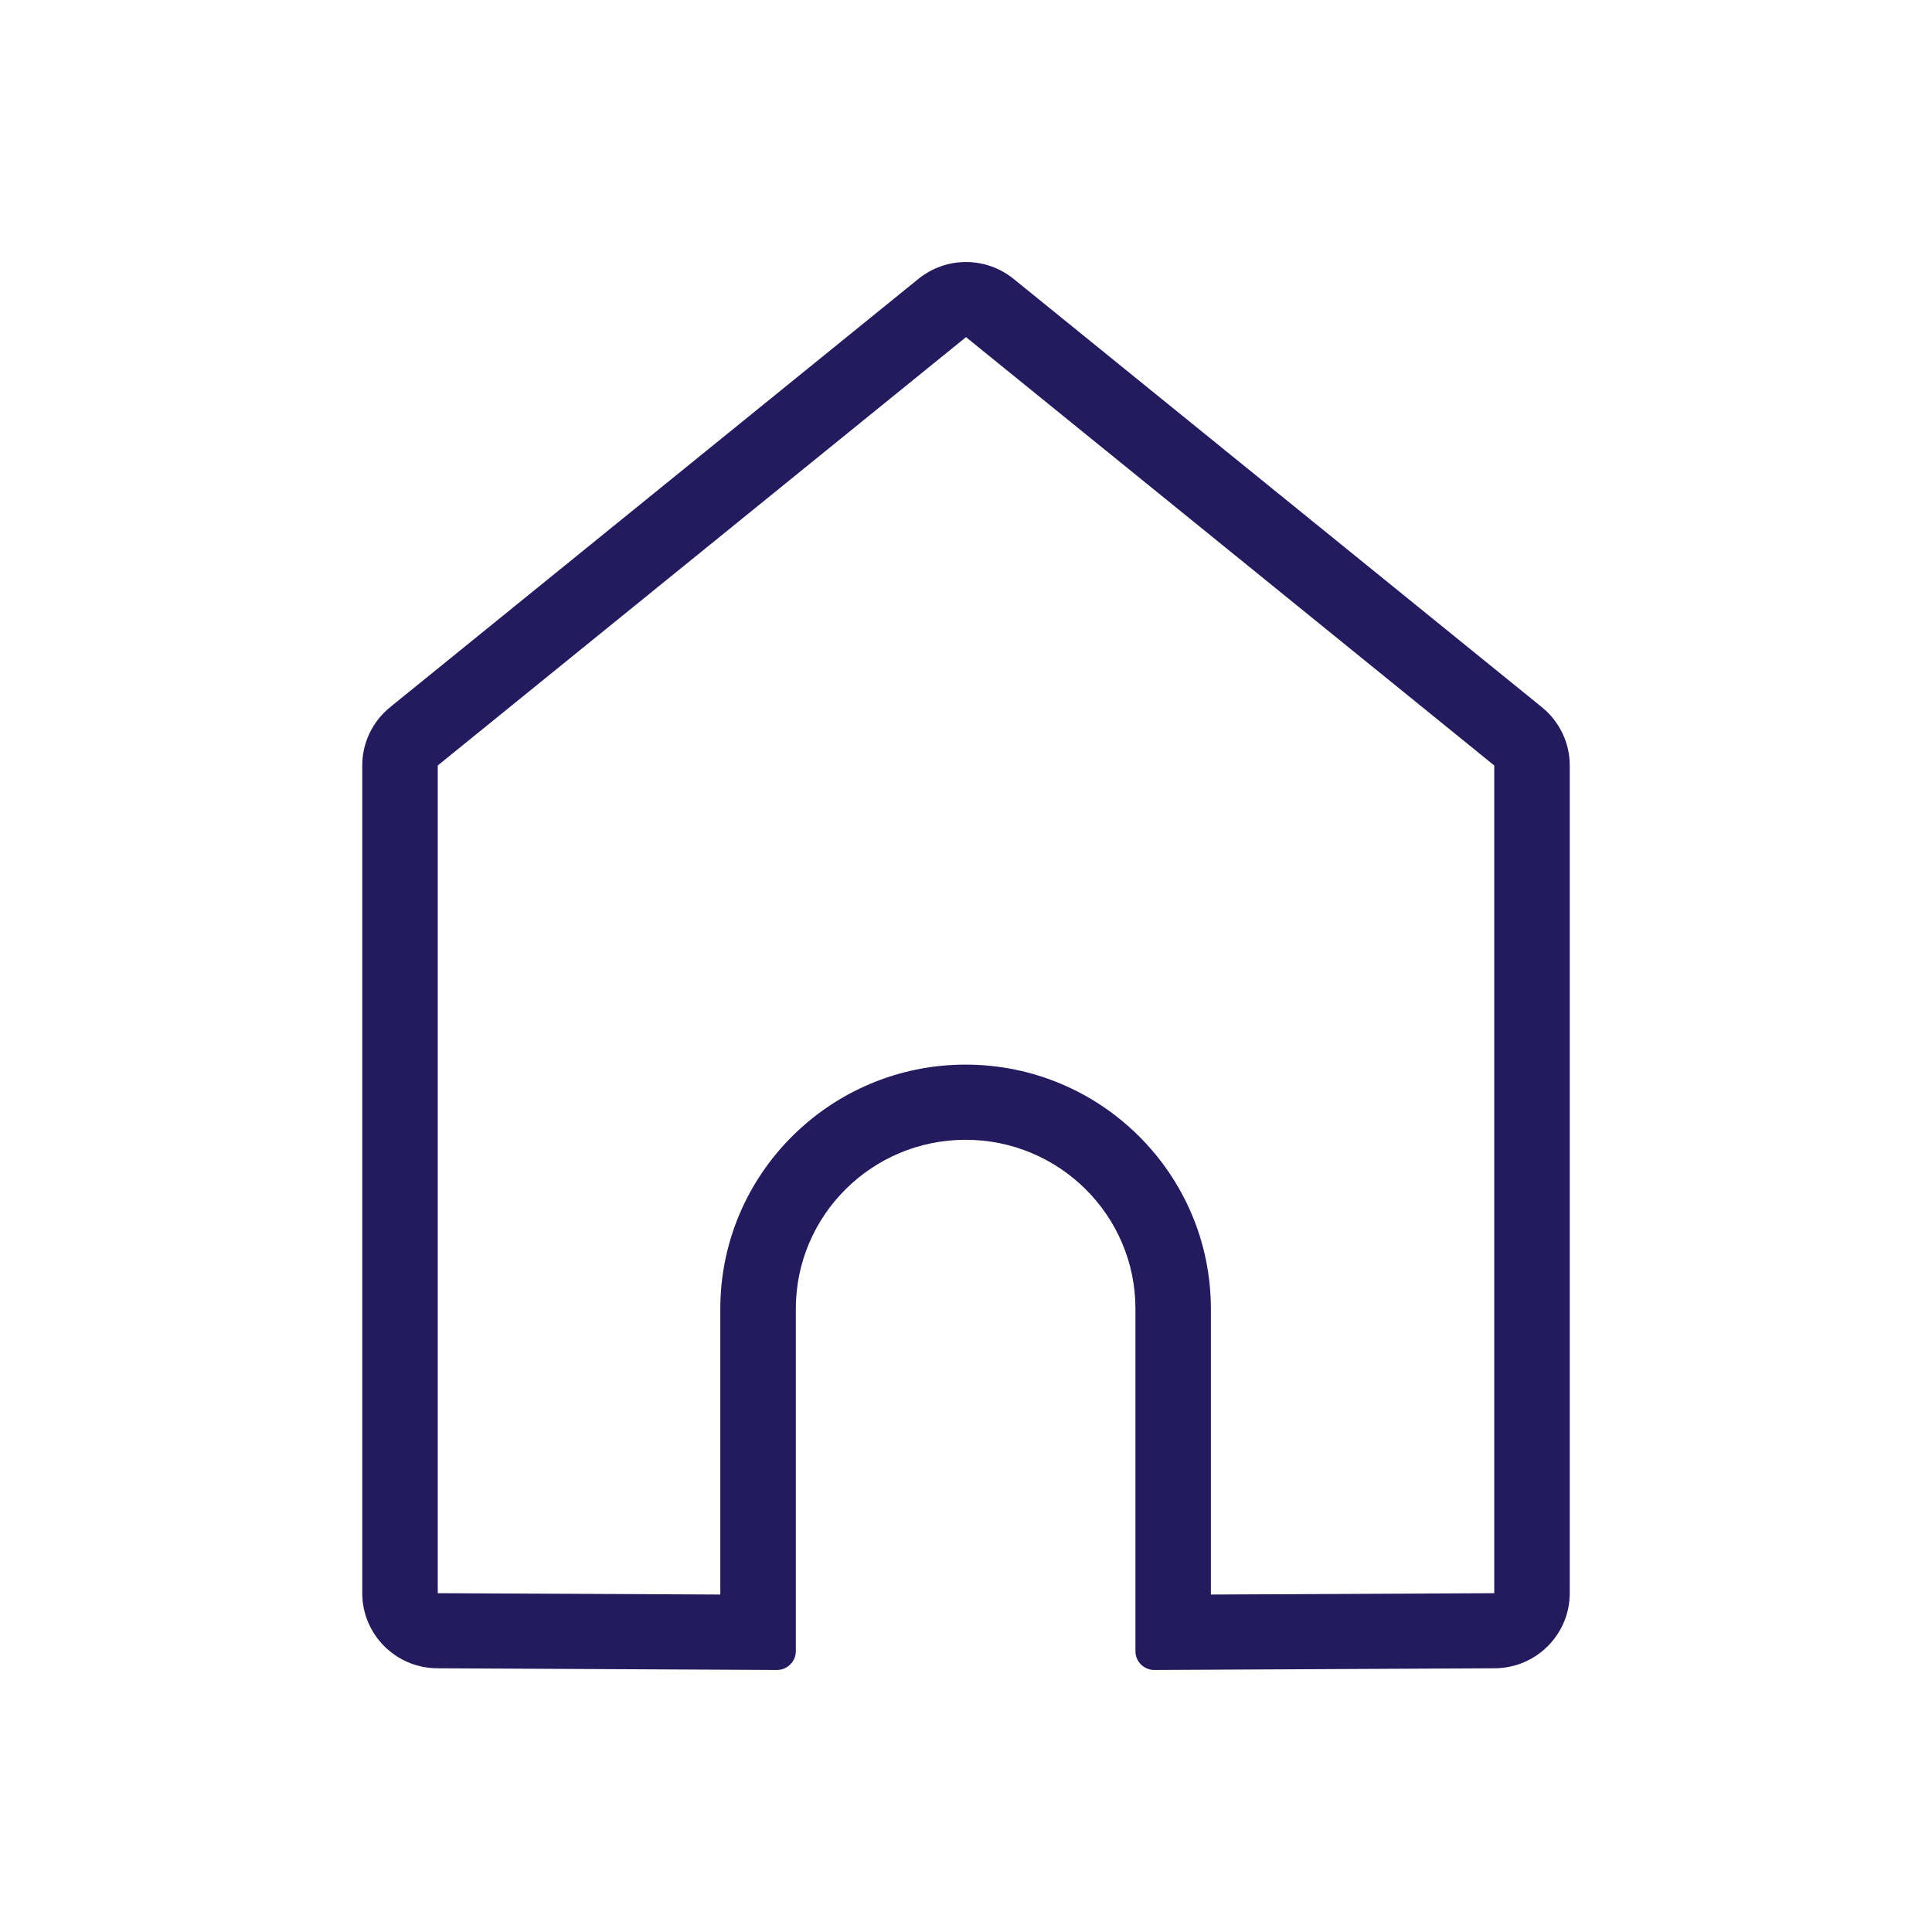 <svg width="24" height="24" viewBox="0 0 24 24" fill="none" xmlns="http://www.w3.org/2000/svg">
<path d="M12 4.188L18.562 9.509V19.791L15.042 19.808V16.259C15.042 14.586 13.676 13.225 11.995 13.225C10.315 13.225 8.948 14.586 8.948 16.259V19.808L5.438 19.791V9.509L12 4.188ZM12 3.255C11.79 3.255 11.581 3.325 11.408 3.465L4.846 8.785C4.627 8.963 4.5 9.228 4.5 9.509V19.791C4.5 20.304 4.917 20.722 5.433 20.724L9.65 20.745C9.65 20.745 9.65 20.745 9.652 20.745C9.78 20.745 9.886 20.641 9.886 20.512V16.259C9.886 15.099 10.831 14.159 11.995 14.159C13.16 14.159 14.105 15.099 14.105 16.259V20.512C14.105 20.641 14.21 20.745 14.339 20.745C14.339 20.745 14.339 20.745 14.34 20.745L18.567 20.724C19.083 20.722 19.5 20.304 19.5 19.791V9.509C19.5 9.228 19.373 8.963 19.154 8.785L12.592 3.465C12.419 3.325 12.21 3.255 12 3.255Z" fill="#241B5E"/>
</svg>
